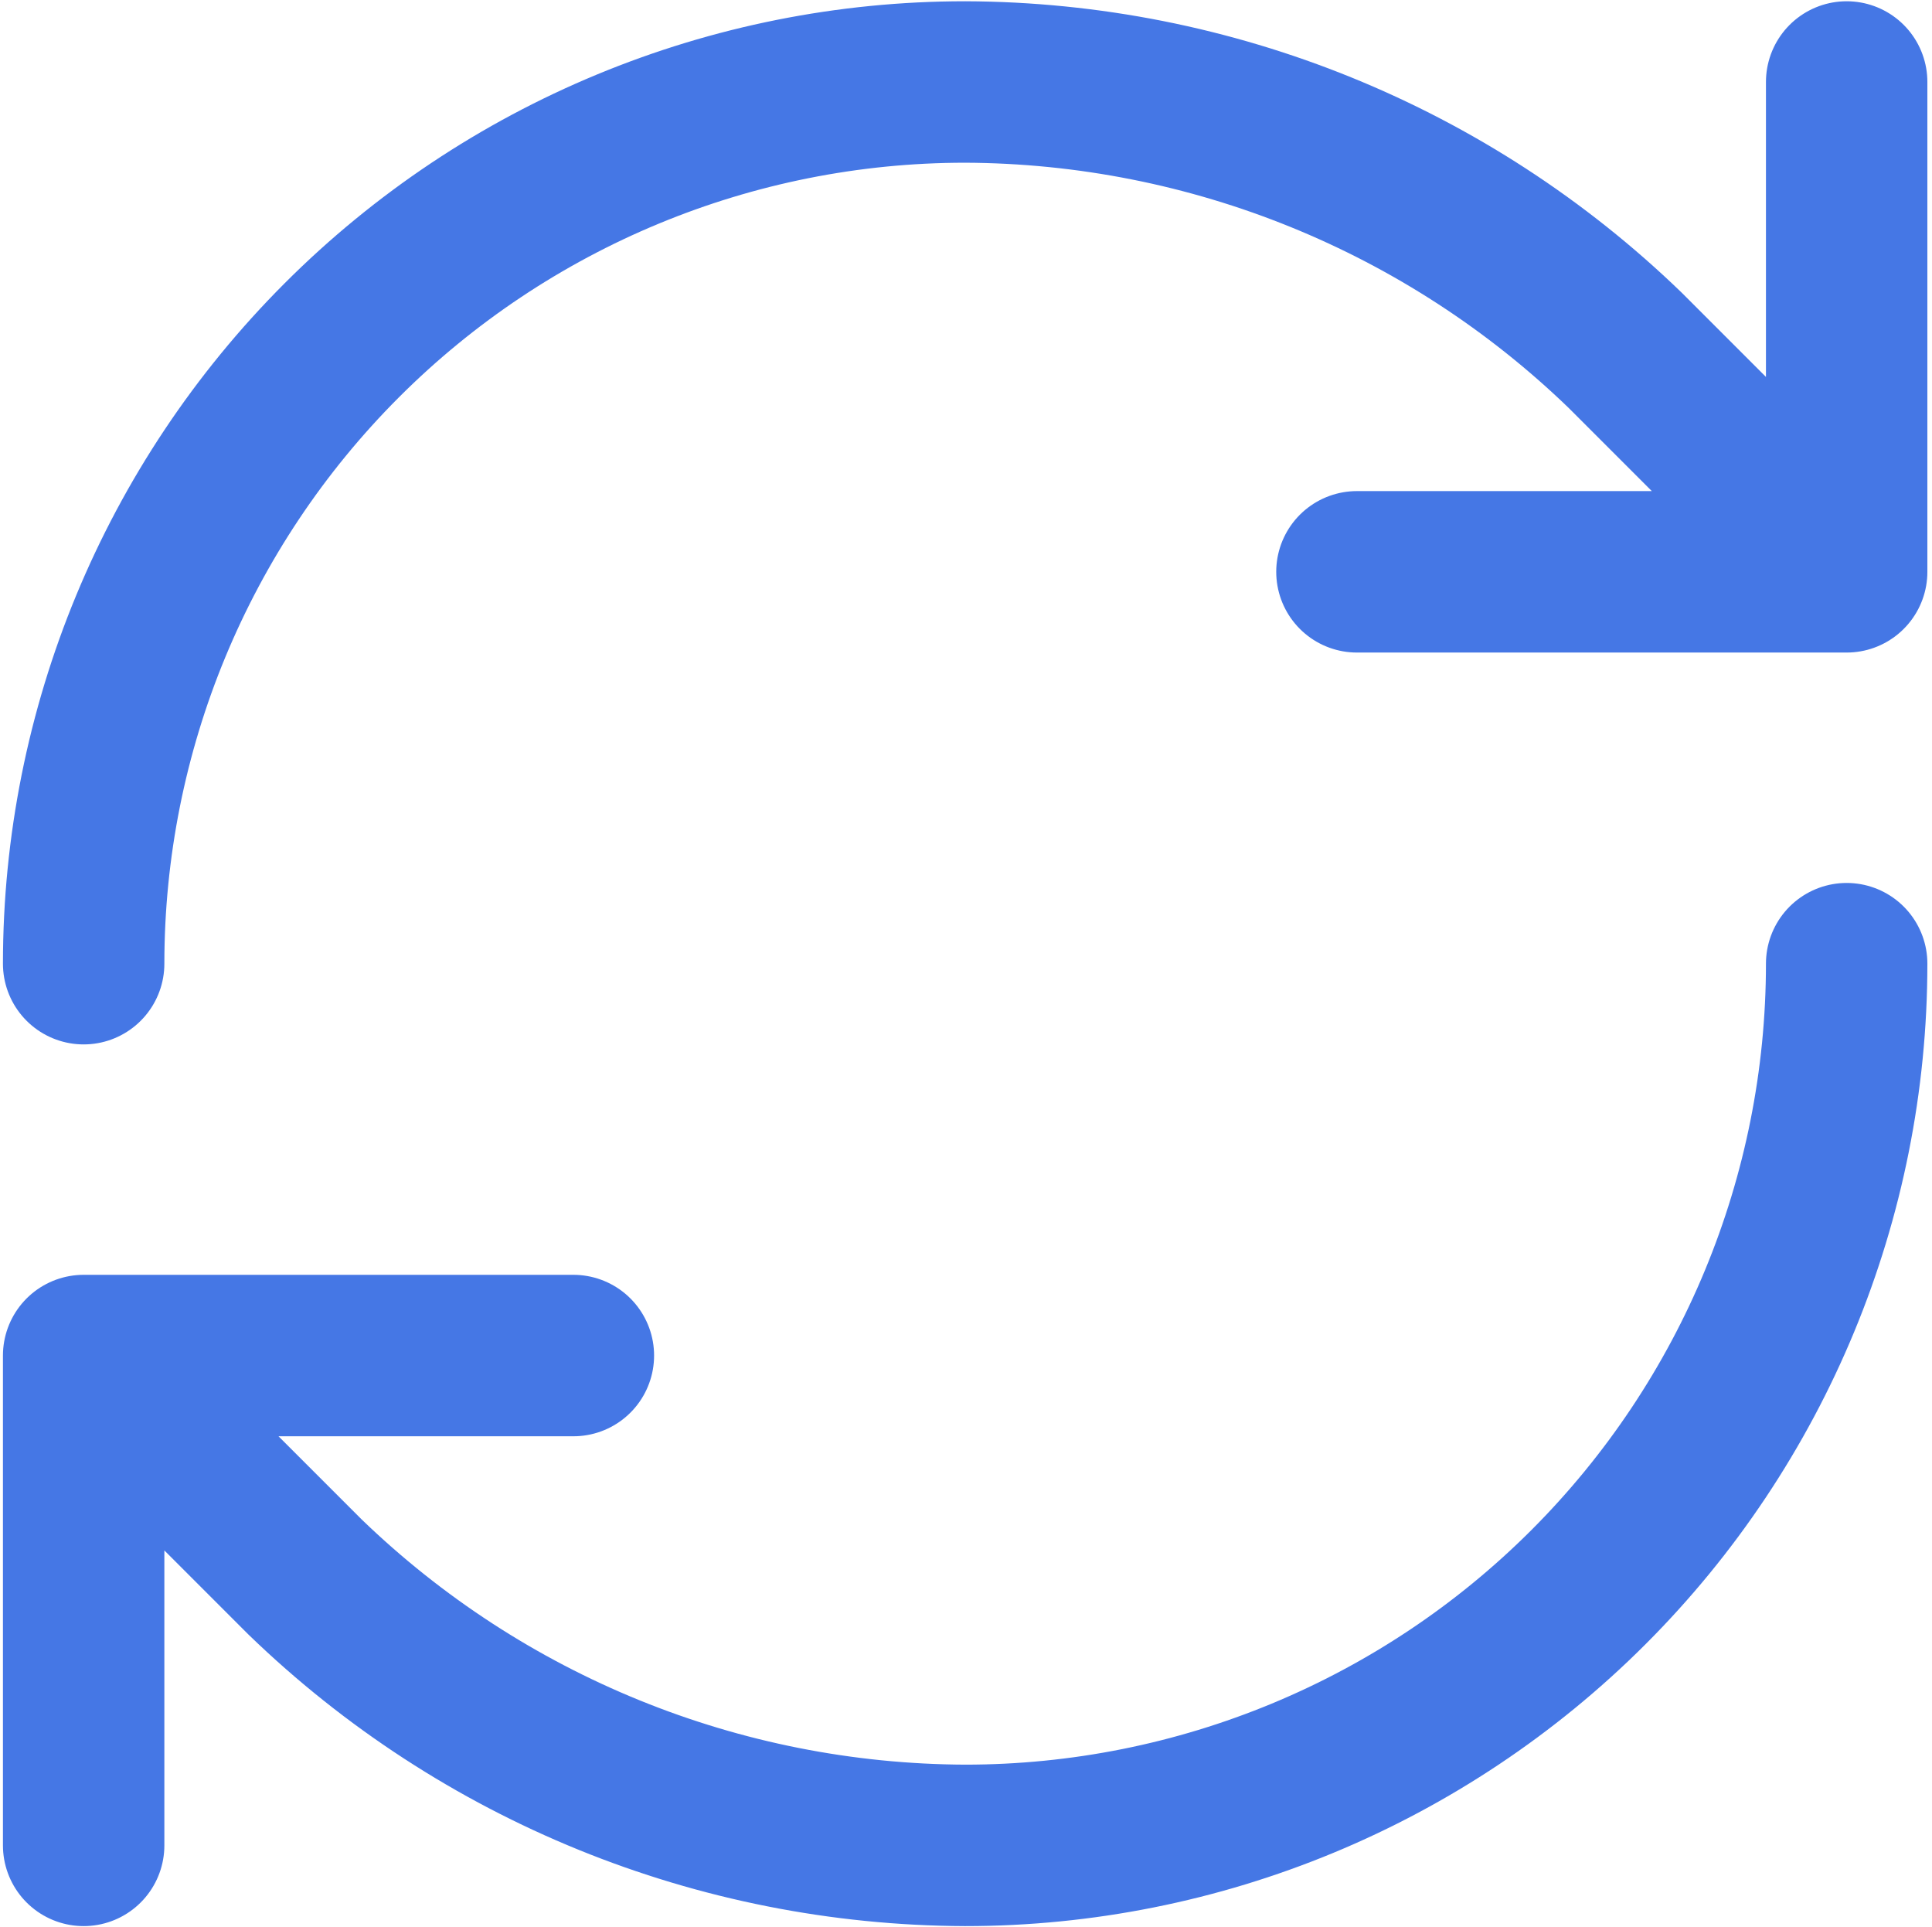 <svg width="383" height="382" viewBox="0 0 383 382" fill="none" xmlns="http://www.w3.org/2000/svg">
<path d="M16.583 191C16.583 144.653 34.994 100.205 67.766 67.433C100.538 34.661 144.986 16.25 191.333 16.25C240.186 16.434 287.077 35.496 322.201 69.452L366.083 113.333M366.083 113.333V16.25M366.083 113.333H269M366.083 191C366.083 237.347 347.672 281.795 314.9 314.567C282.128 347.339 237.68 365.75 191.333 365.75C142.48 365.566 95.589 346.504 60.465 312.548L16.583 268.667M16.583 268.667H113.666M16.583 268.667V365.75" stroke="#4577E5" stroke-width="32" stroke-linecap="round" stroke-linejoin="round"/>
</svg>
